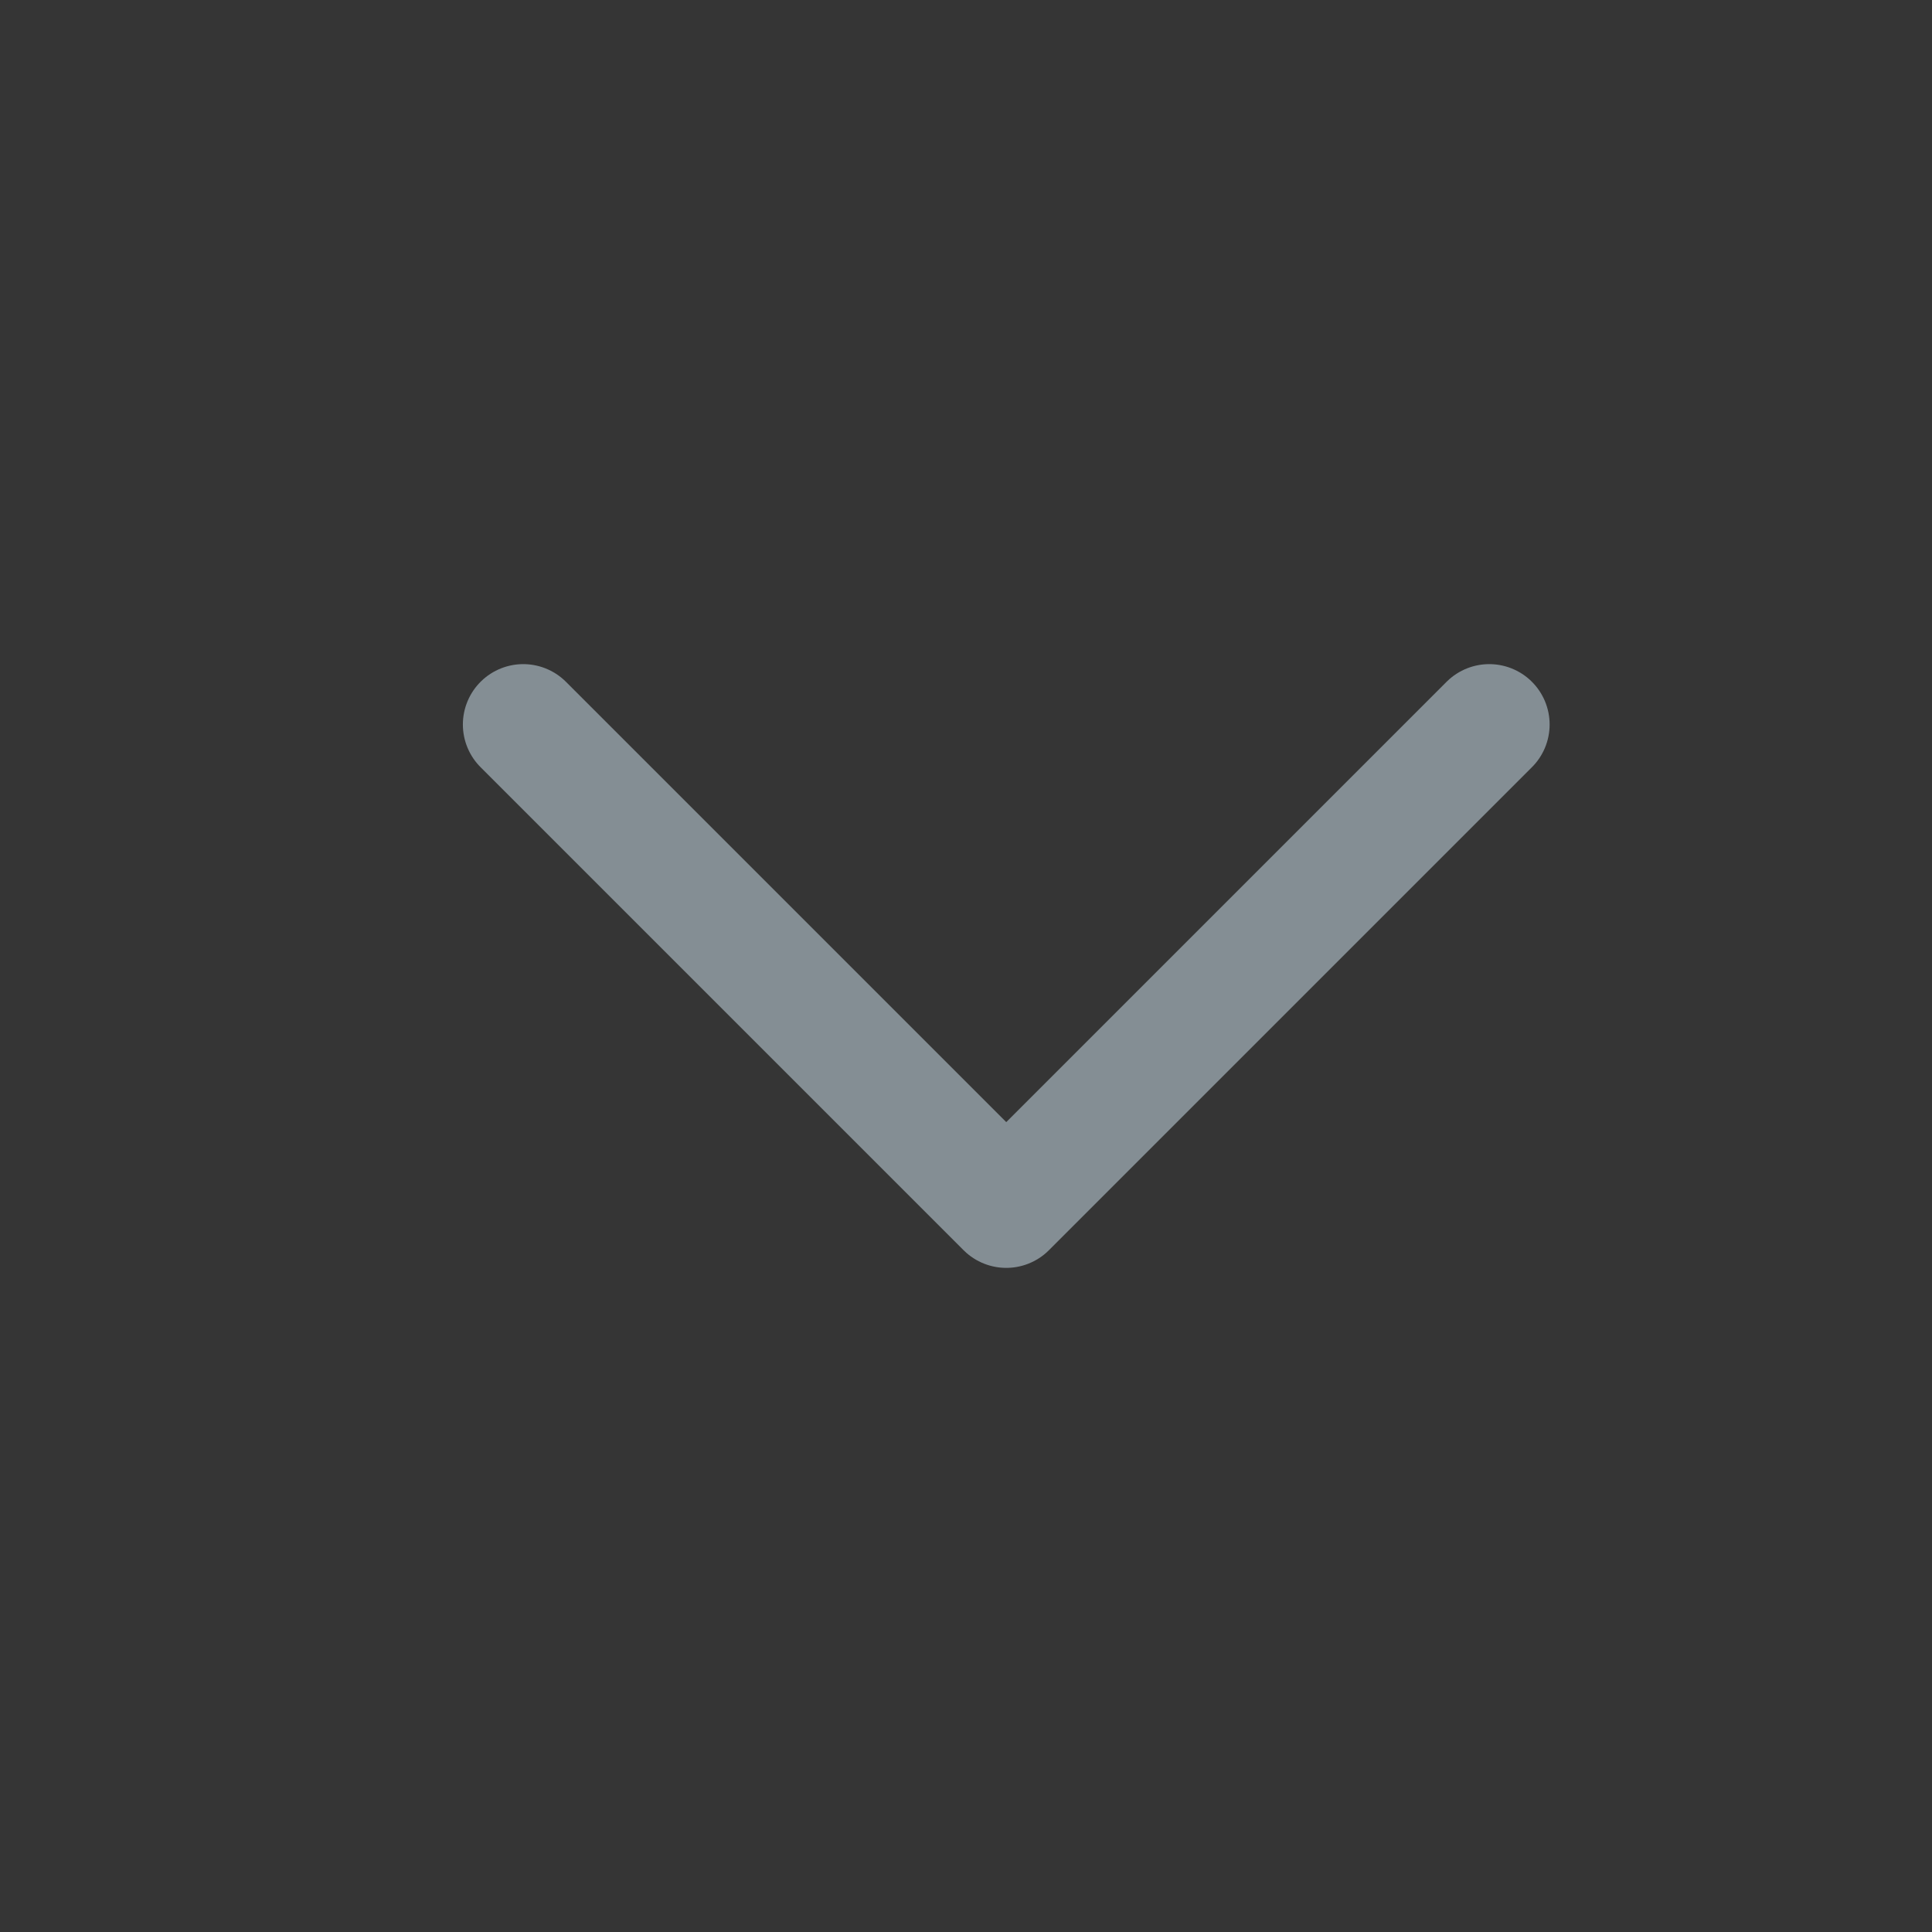 <svg width="24" height="24" viewBox="0 0 24 24" fill="none" xmlns="http://www.w3.org/2000/svg">
<rect x="0" y="0" width="24" height="24" fill="#333333" stroke="none"/>
<g clip-path="url(#clip0_3002_9783)">
<path d="M24 0H0V24H24V0Z" fill="white" fill-opacity="0.01"/>
<path d="M18.5 9L12.5 15L6.5 9" stroke="#848E94" stroke-width="1.5" stroke-linecap="round" stroke-linejoin="round"/>
</g>
<defs>
<clipPath id="clip0_3002_9783">
<rect width="24" height="24" fill="white"/>
</clipPath>
</defs>
</svg>
